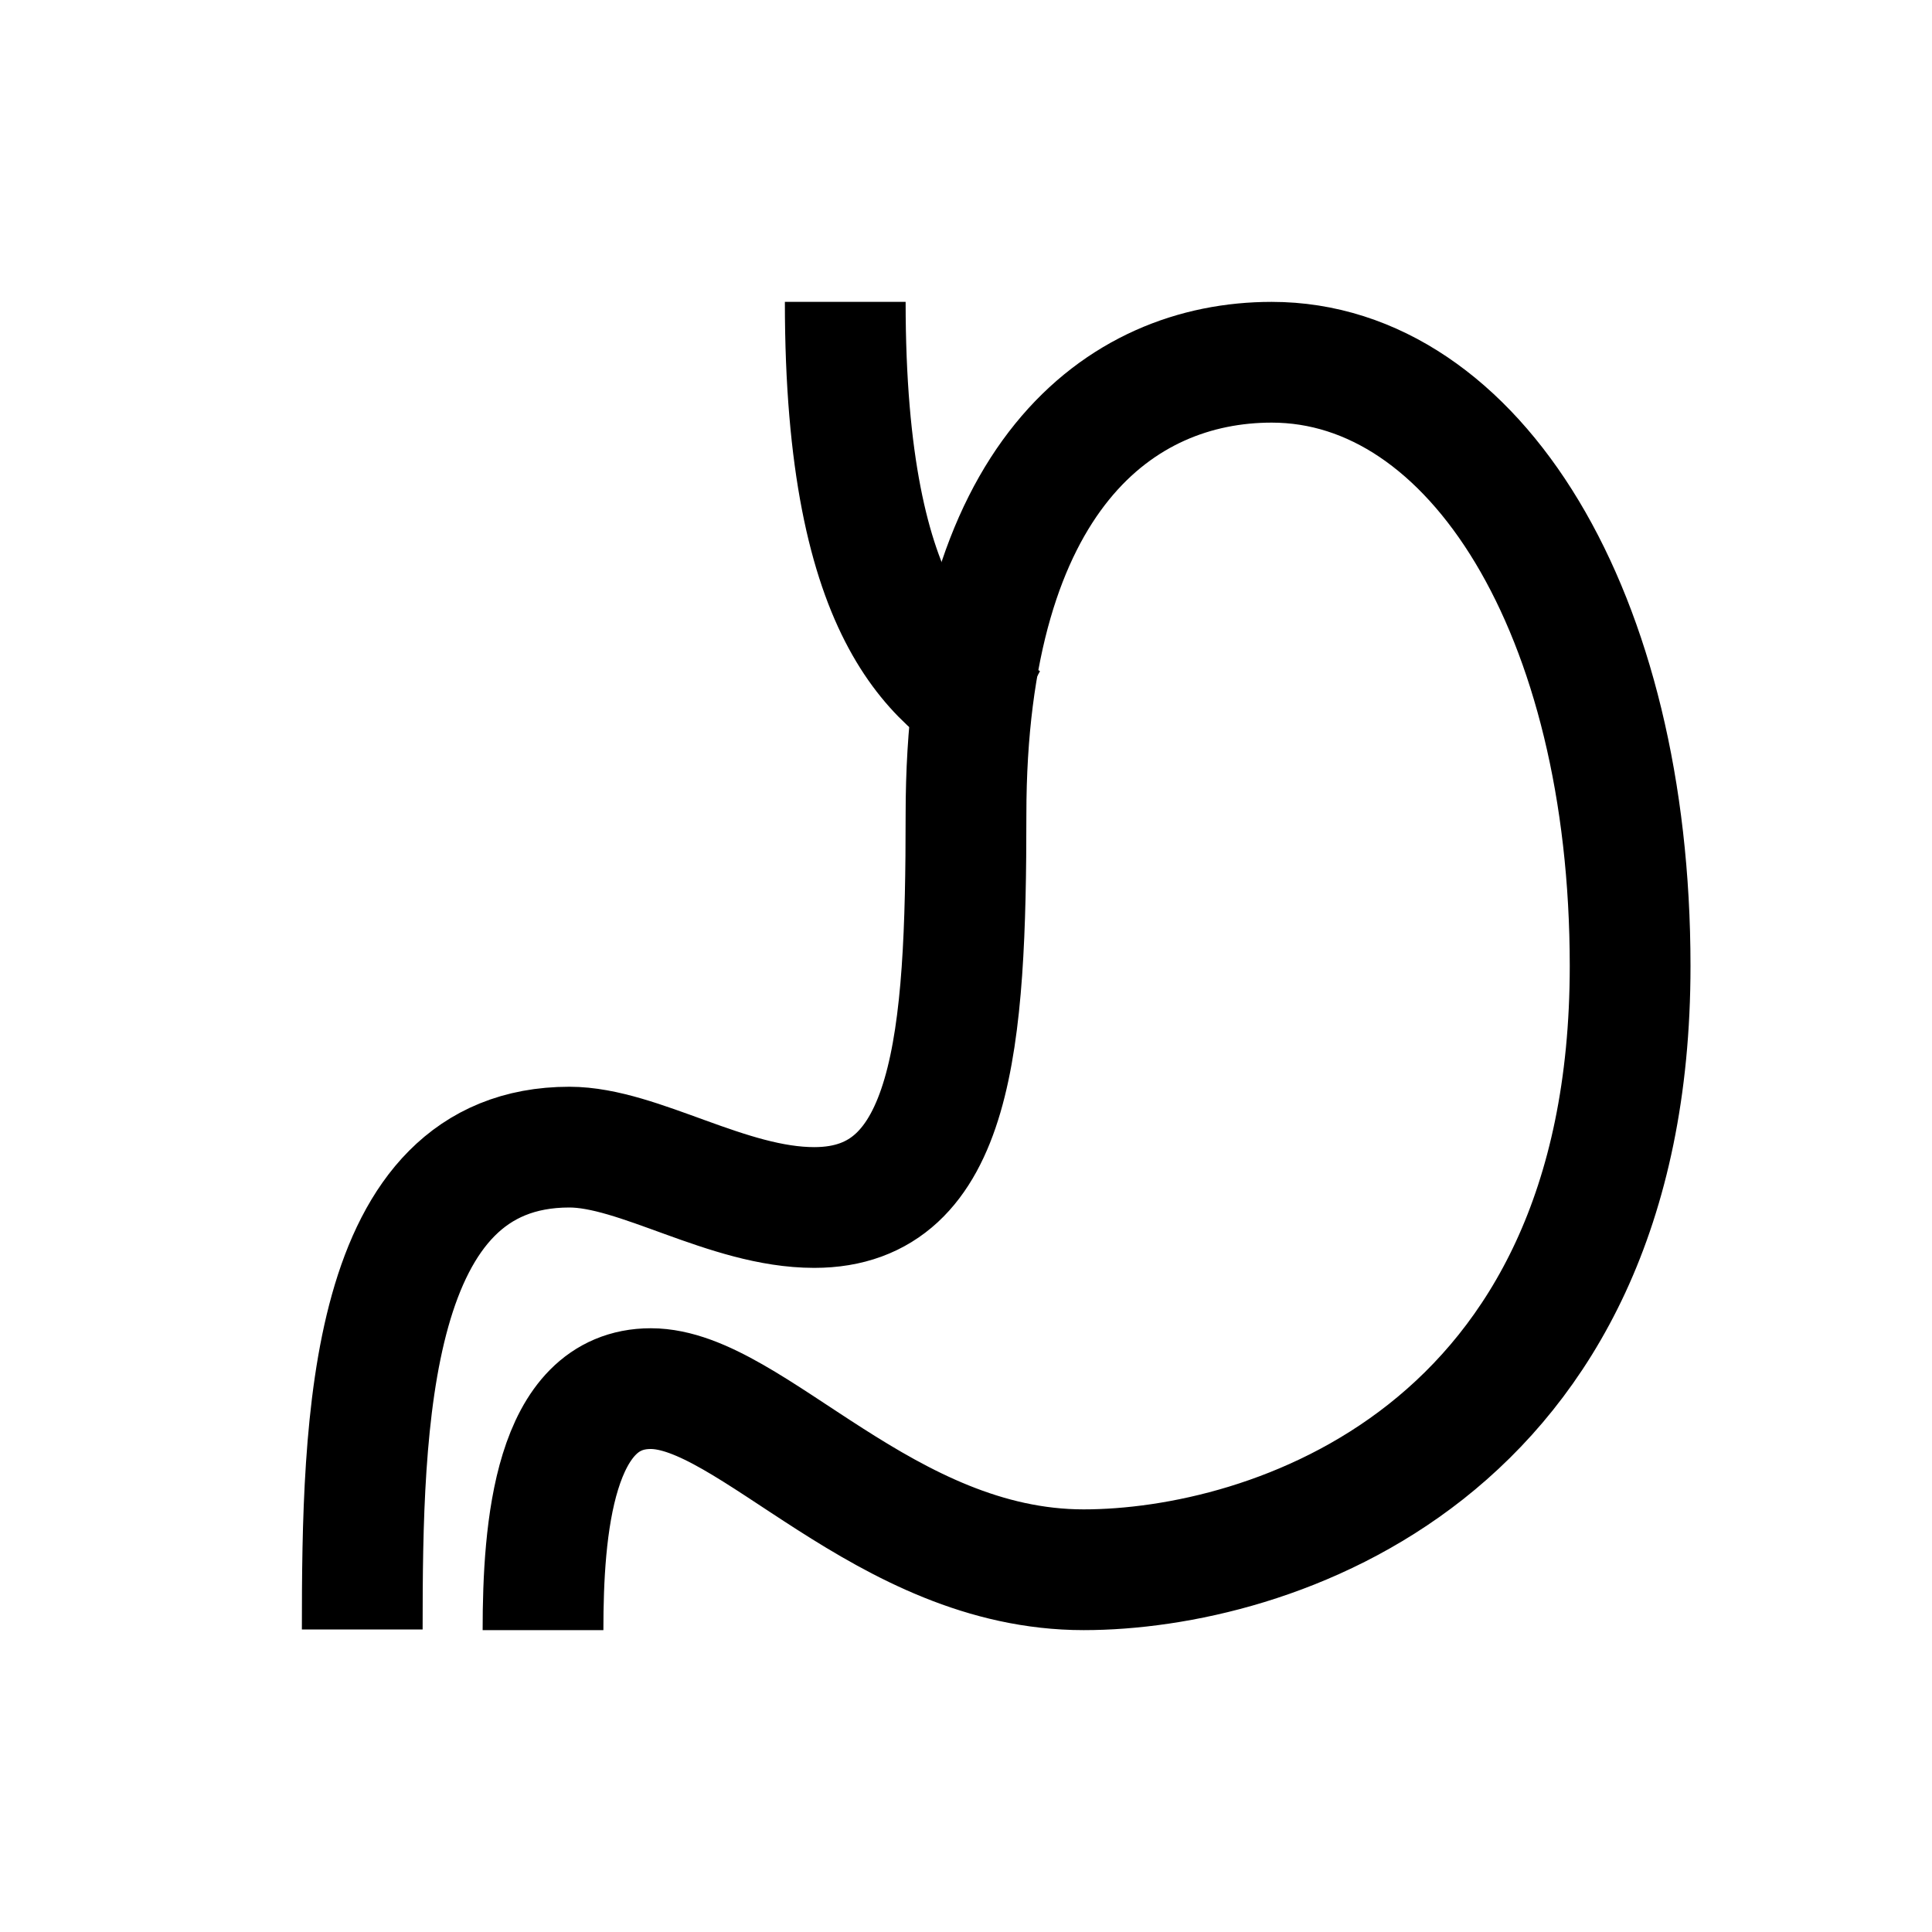<?xml version="1.0" encoding="iso-8859-1"?>
<!-- Generator: Adobe Illustrator 19.1.0, SVG Export Plug-In . SVG Version: 6.00 Build 0)  -->
<svg version="1.1" id="Layer_1" xmlns="http://www.w3.org/2000/svg" xmlns:xlink="http://www.w3.org/1999/xlink" x="0px" y="0px"
	 viewBox="0 0 32 32" style="enable-background:new 0 0 32 32;" xml:space="preserve">
<path style="fill:none;stroke:#000000;stroke-width:2;stroke-miterlimit:10;" d="M8.994,27c0-1.671,0.176-4,1.786-4
	c1.657,0,3.877,3,7.169,3C21,26,27,24.117,27,16c0-5.842-2.573-10-5.937-10C18.552,6,16,7.902,16,13.494
	C16,17.23,15.797,20,13.486,20c-1.436,0-2.905-1-4.055-1C6.088,19,6,23.555,6,26.989"/>
<path style="fill:none;stroke:#000000;stroke-width:2;stroke-miterlimit:10;" d="M14,5c0,5.338,1.582,6.369,2.753,6.997"/>
</svg>
